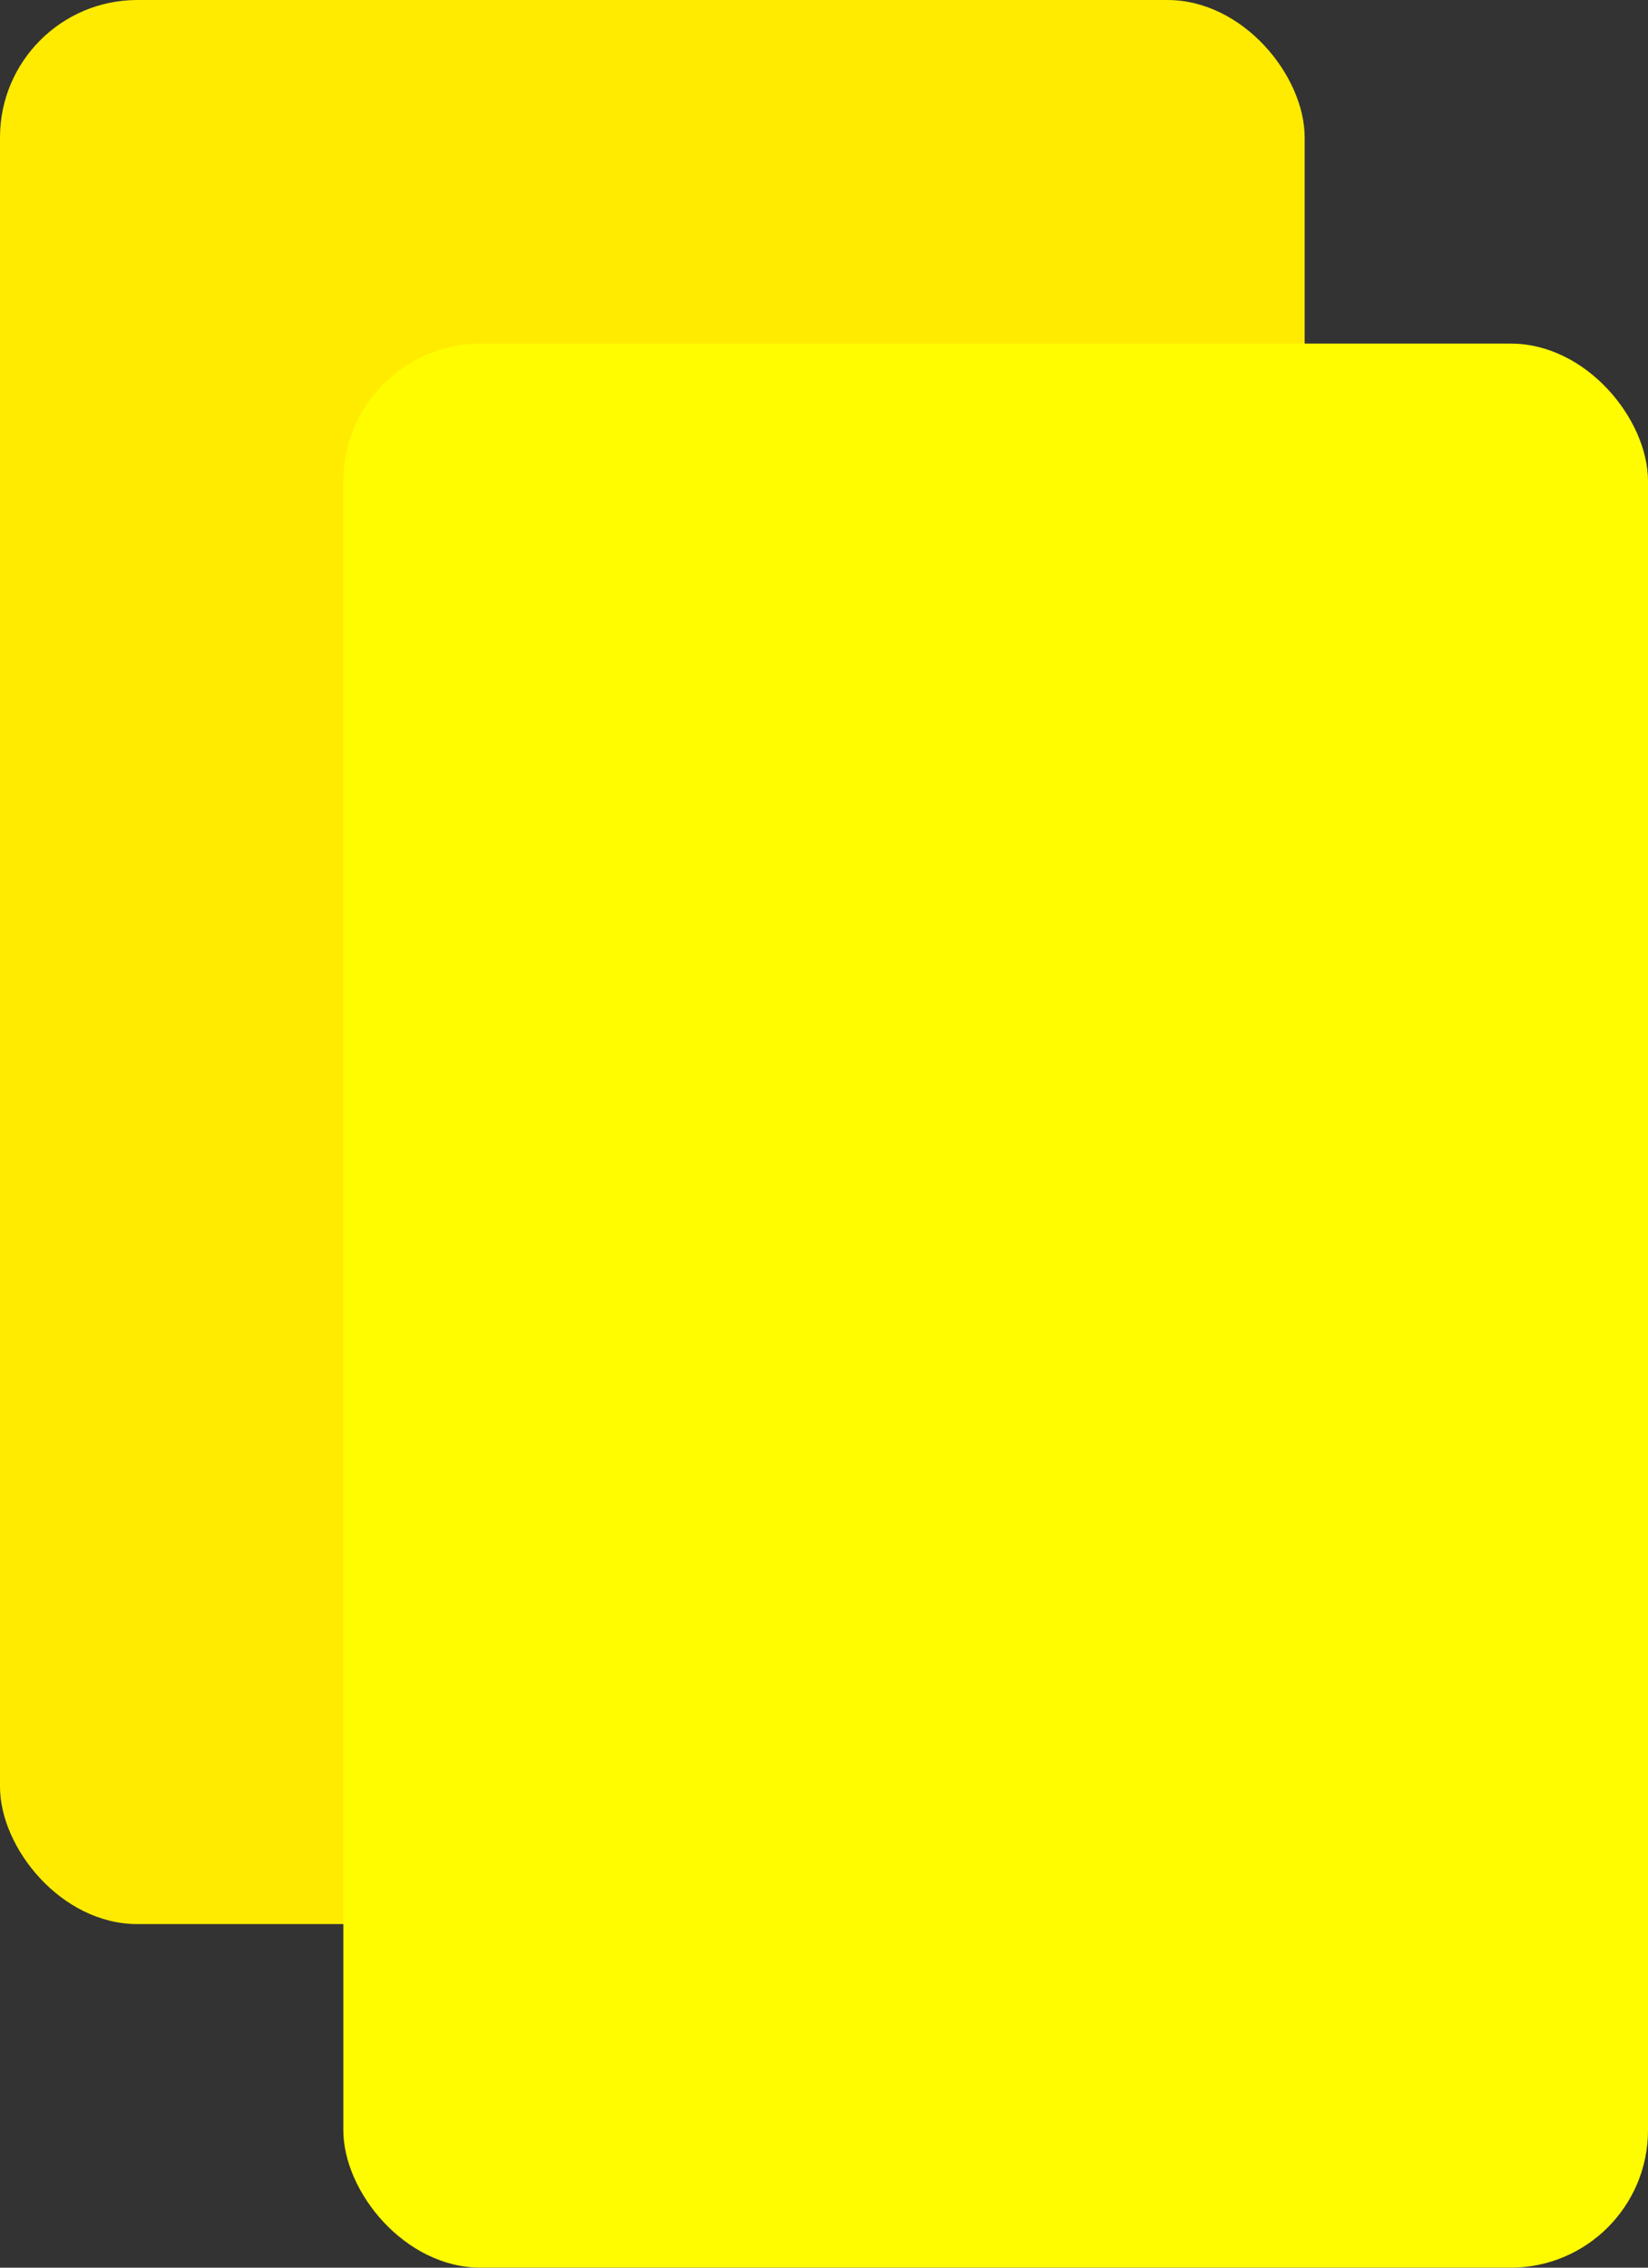 <svg xmlns="http://www.w3.org/2000/svg" width="24" height="33" viewBox="0 0 24 33">
  <rect x="0" y="0" width="24" height="33" fill="#333333" stroke="none"/>
  <rect id="Rectangle_1805" data-name="Rectangle 1805" width="19" height="28" rx="2" fill="#FFEB00"/>
  <rect id="Rectangle_1806" data-name="Rectangle 1806" width="19" height="28" rx="2" transform="translate(5 5)" fill="#FFFC00"/>
</svg>

